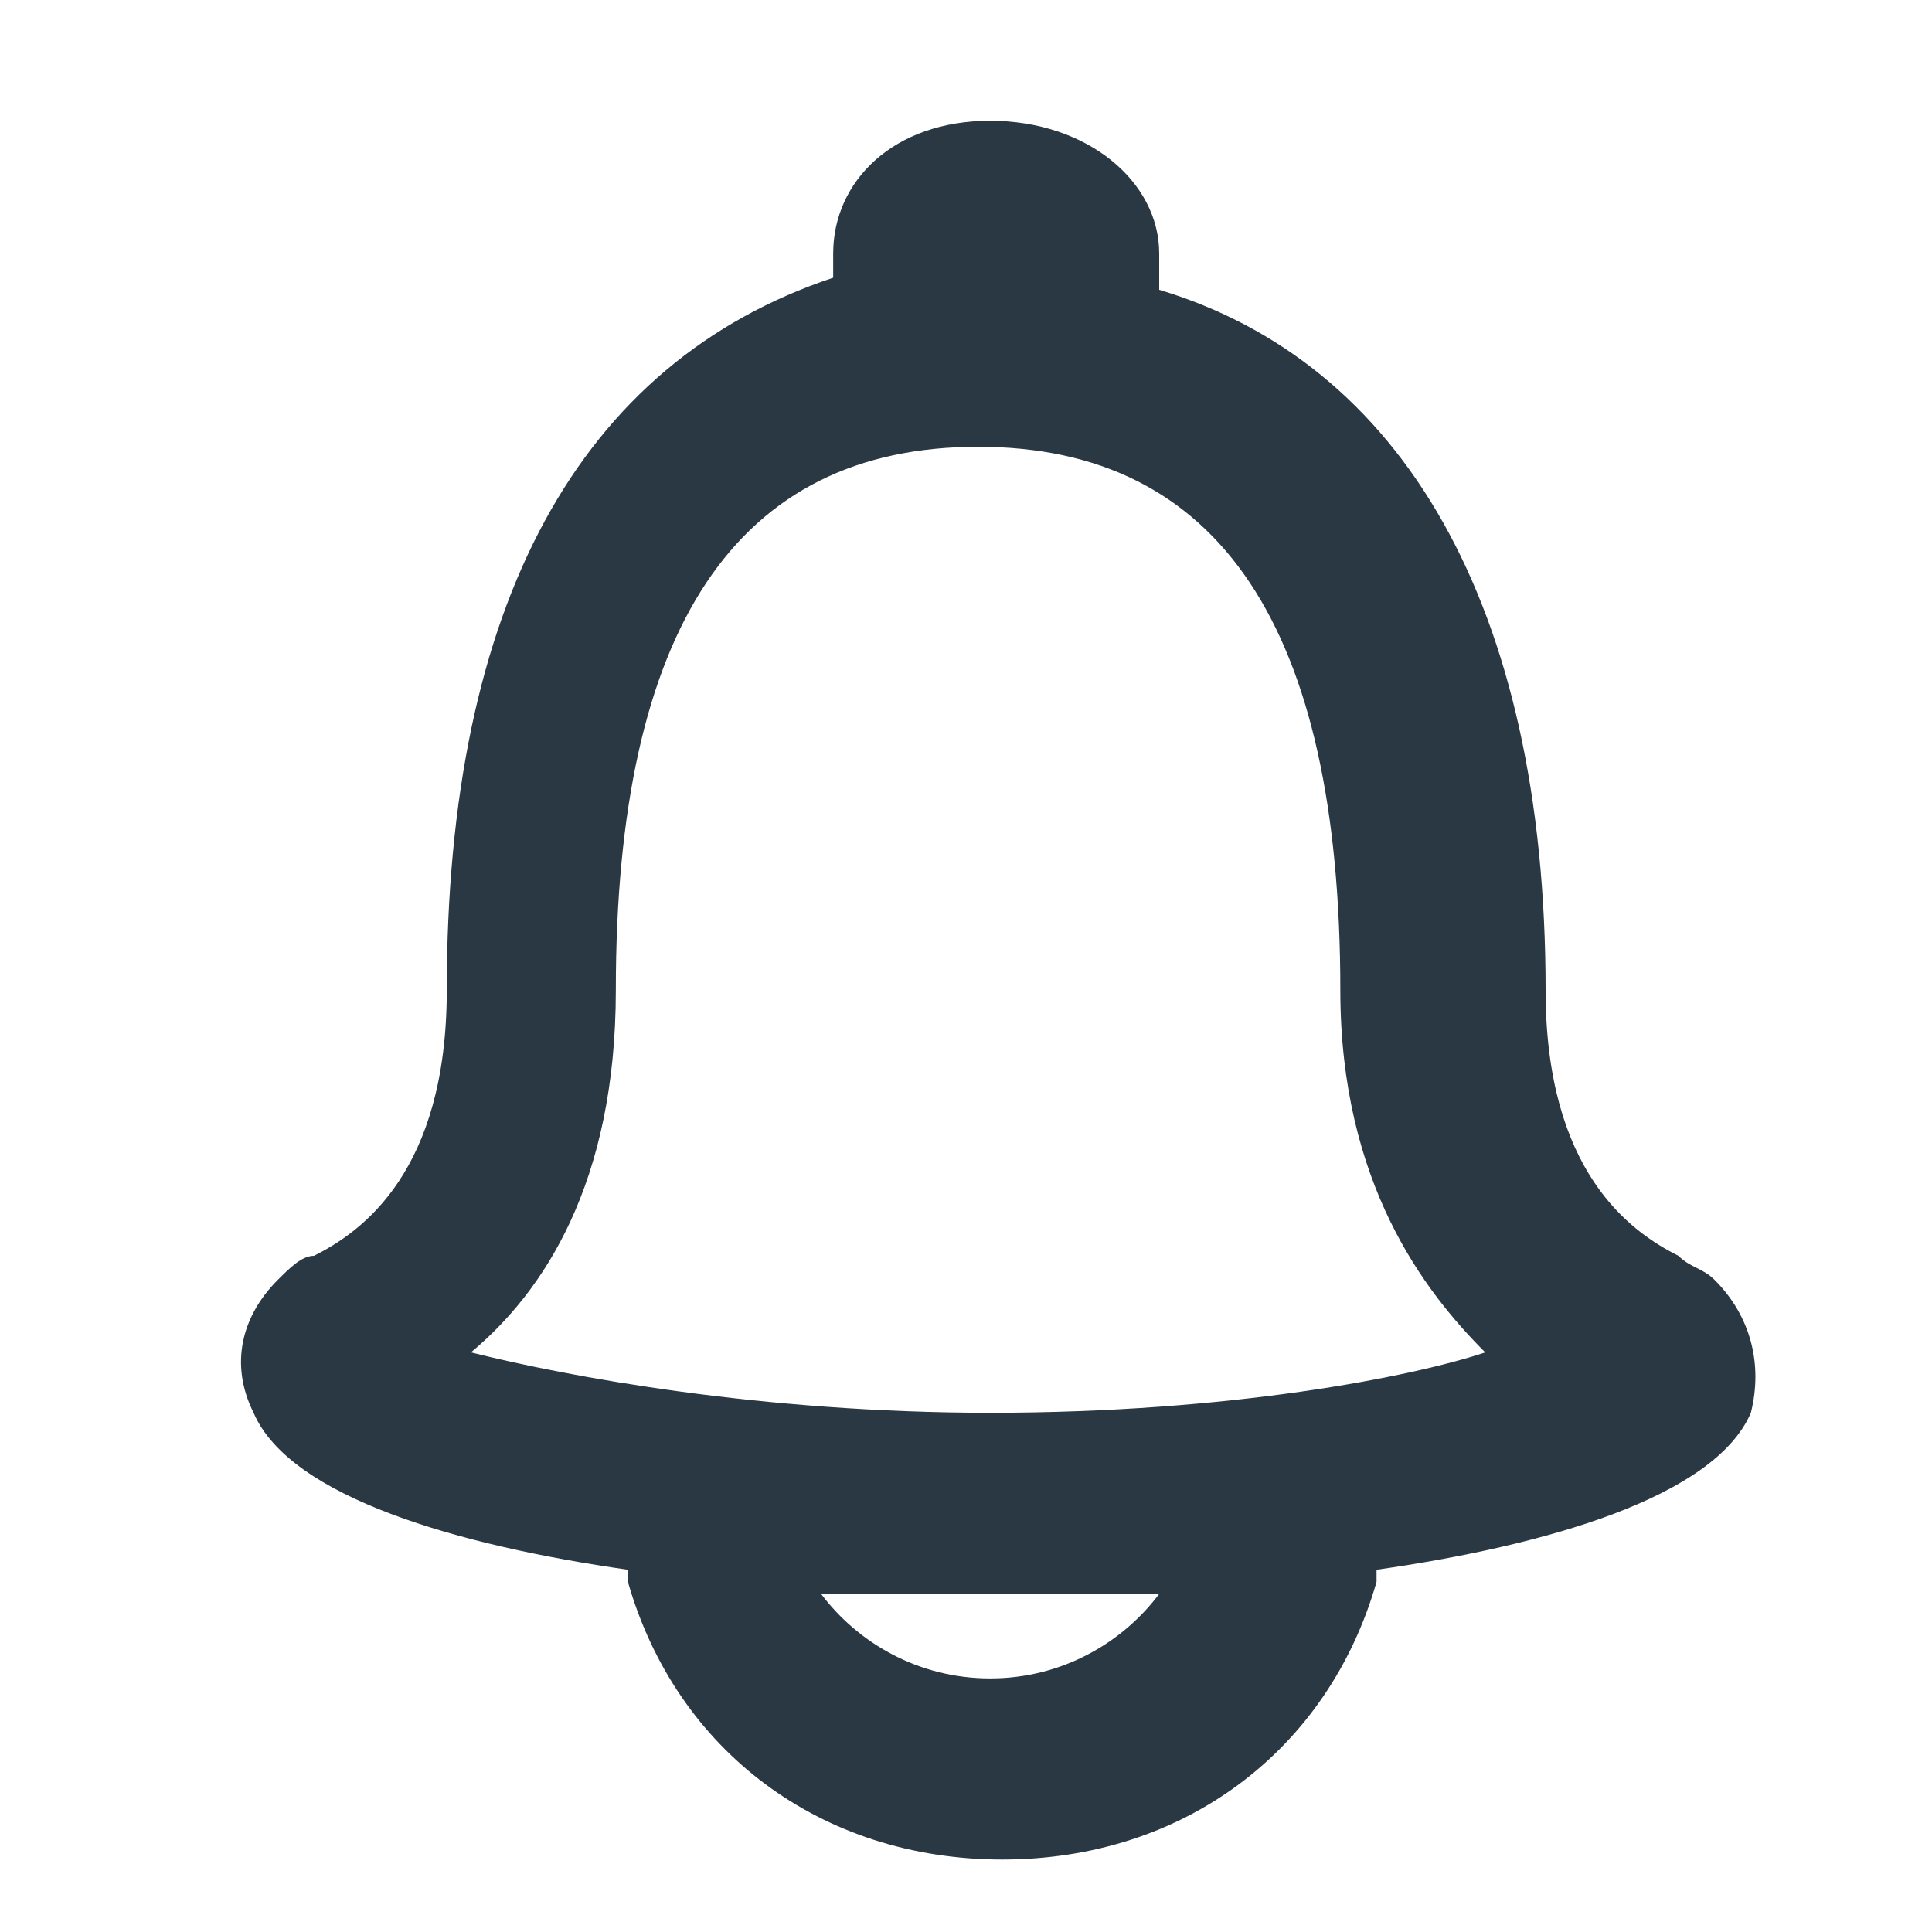 <svg width="16" height="16" viewBox="0 0 16 16" fill="none" xmlns="http://www.w3.org/2000/svg">
<path d="M14.2 10.6C14.1 10.5 14 10.5 13.9 10.4C13.5 10.2 12.8 9.7 12.8 8.2C12.8 5 11.6 3 9.6 2.4V2.1C9.6 1.5 9 1 8.2 1C7.4 1 6.9 1.5 6.9 2.1V2.3C4.8 3 3.7 5 3.7 8.2C3.7 9.7 3 10.2 2.6 10.4C2.5 10.4 2.4 10.5 2.3 10.6C2 10.9 1.9 11.3 2.1 11.7C2.4 12.4 3.8 12.8 5.2 13C5.2 13 5.2 13 5.2 13.1C5.6 14.5 6.8 15.4 8.3 15.4C9.8 15.4 11 14.5 11.4 13.1C11.4 13.1 11.4 13.1 11.4 13C12.8 12.8 14.2 12.4 14.5 11.7C14.6 11.3 14.5 10.9 14.2 10.6ZM8.2 13.9C7.6 13.9 7.1 13.6 6.8 13.2C7.5 13.2 8.1 13.2 8.2 13.2C8.3 13.2 8.8 13.2 9.6 13.2C9.3 13.6 8.8 13.9 8.2 13.9ZM8.2 11.7C6.3 11.7 4.7 11.4 3.9 11.2C4.5 10.7 5.1 9.8 5.1 8.2C5.1 5.2 6.1 3.7 8.1 3.7C10.1 3.7 11.1 5.2 11.1 8.2C11.1 9.8 11.8 10.7 12.3 11.2C11.7 11.4 10.2 11.7 8.2 11.7Z" fill="#2A3843"/>
</svg>
